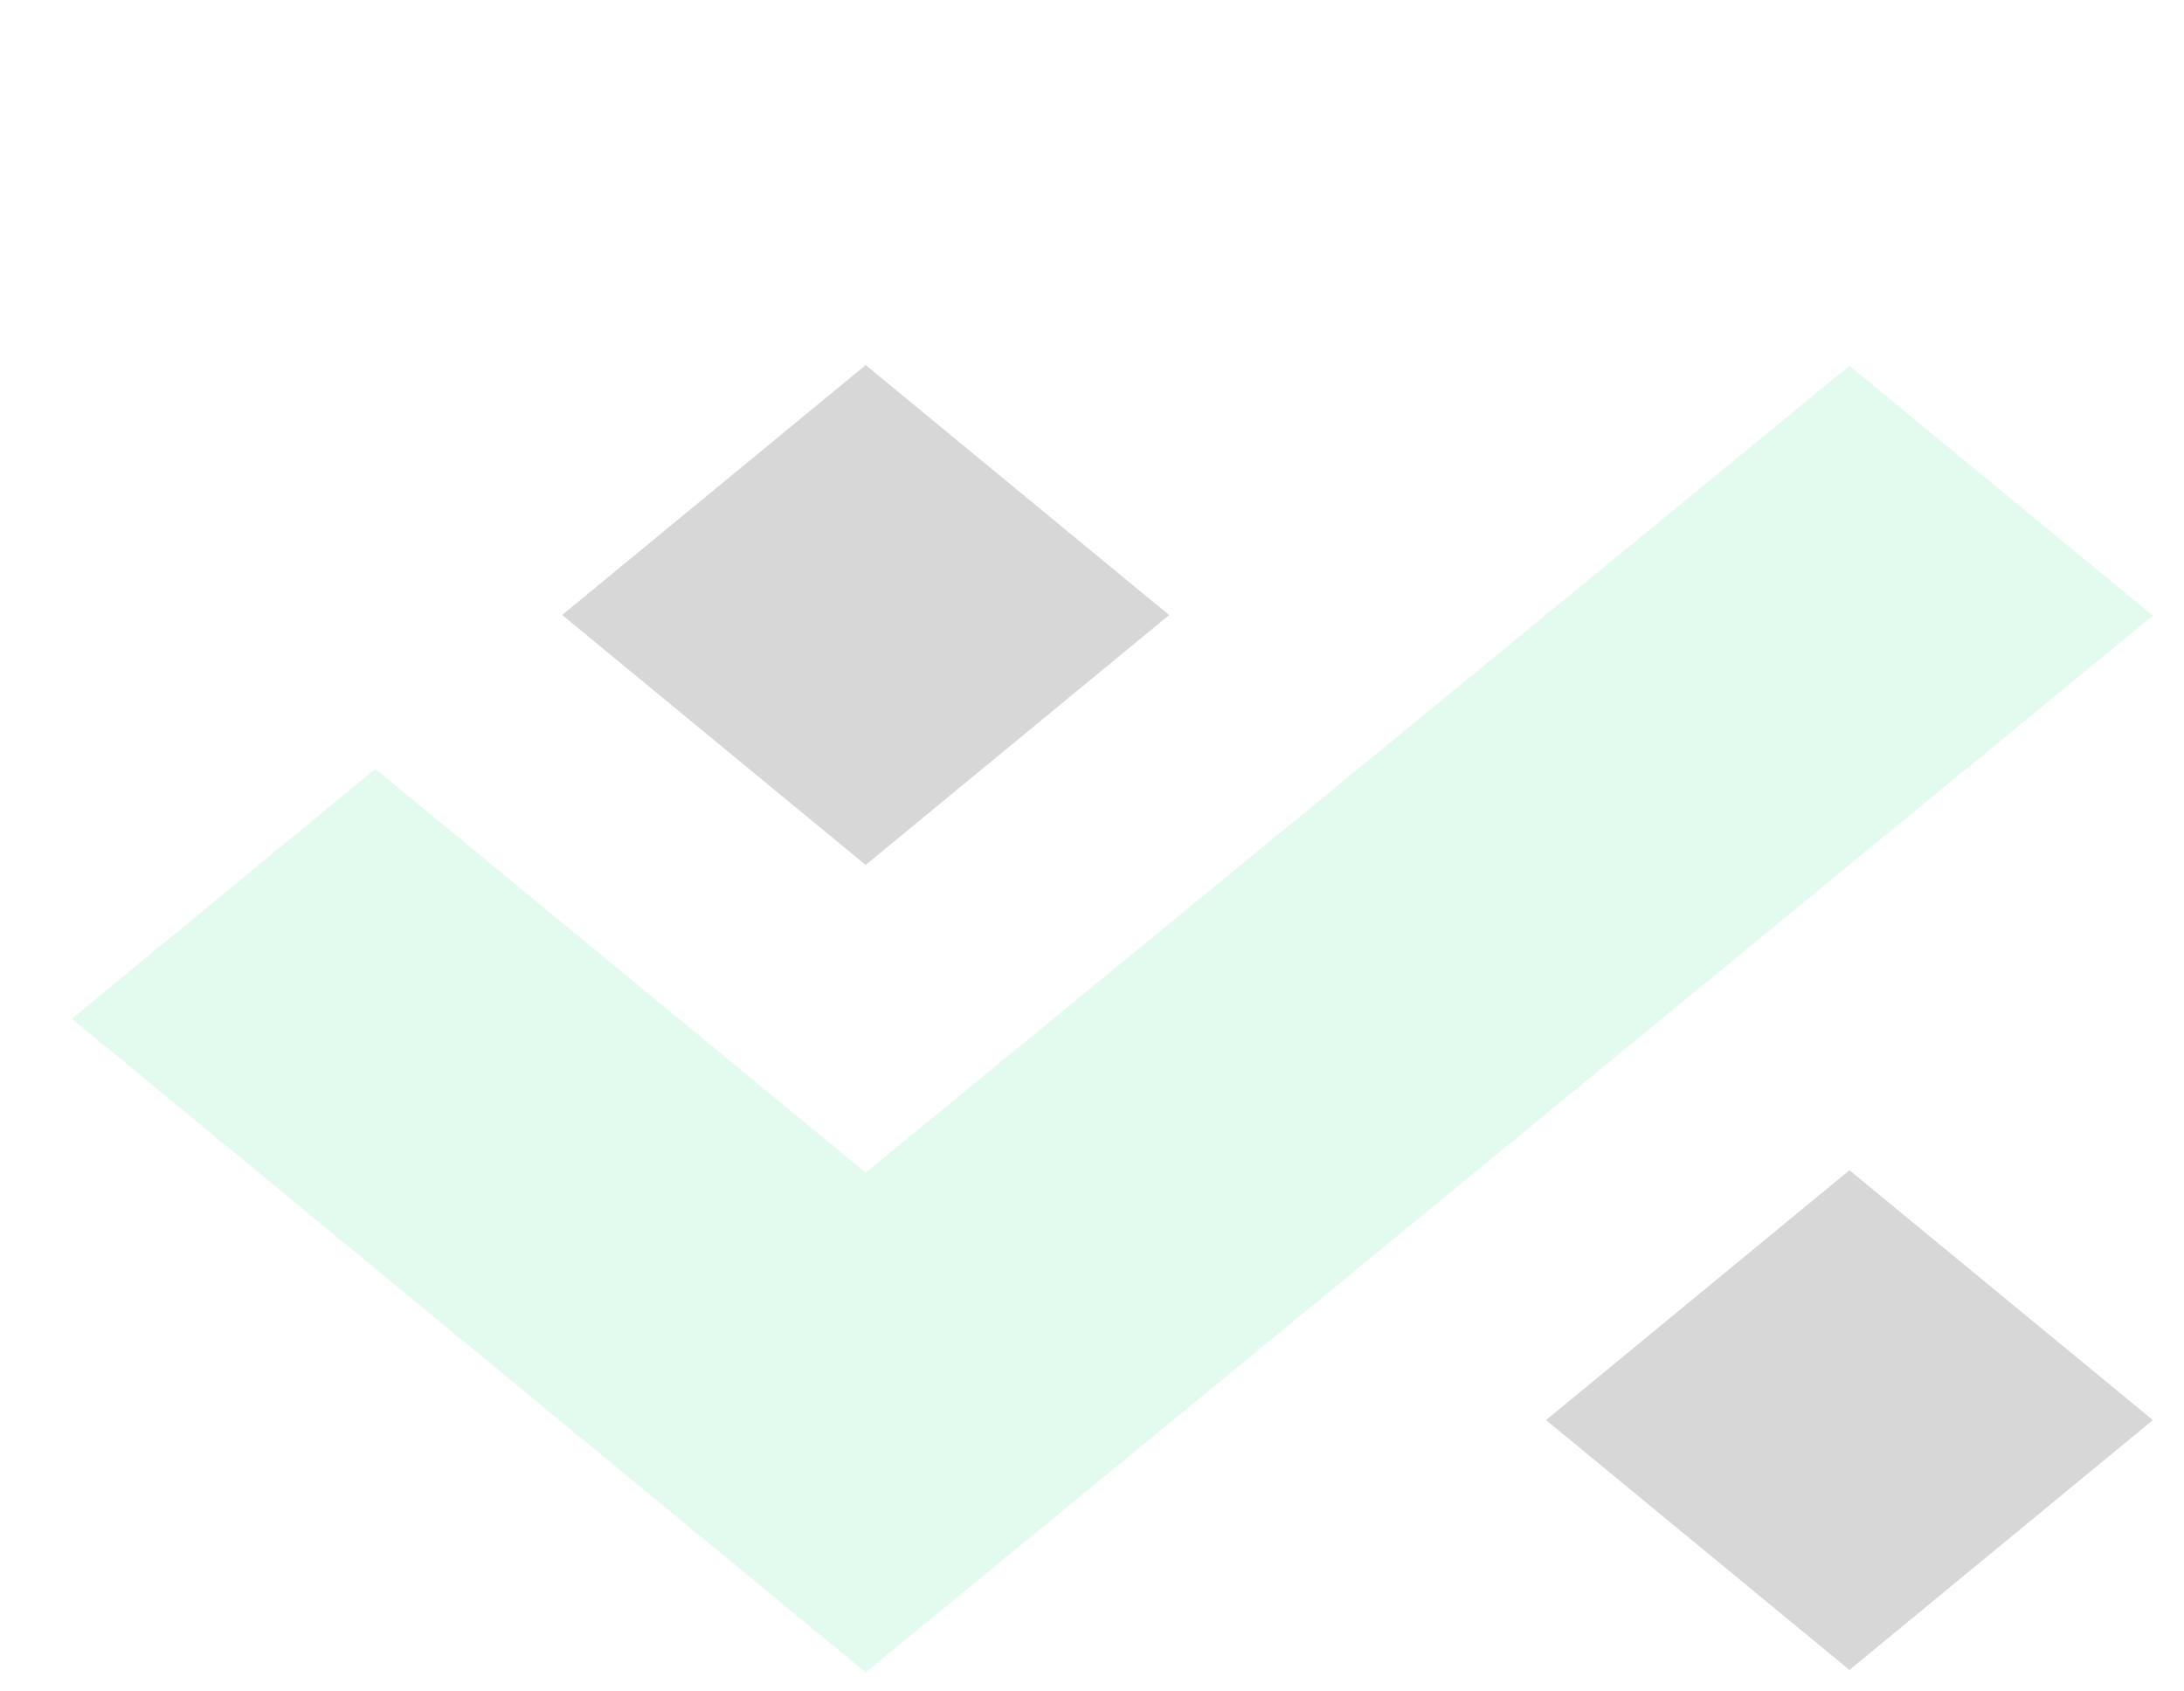 <svg width="226" height="175" viewBox="0 0 226 175" fill="none" xmlns="http://www.w3.org/2000/svg">
<g opacity="0.16">
<path d="M120.977 63.649V63.656L89.579 89.512L85.438 86.108L58.177 63.649L89.579 37.787L116.84 60.249L120.977 63.649Z" fill="#A0D0FE"/>
<path d="M120.977 63.656L89.579 89.512L85.438 86.108L58.177 63.649L89.579 37.787L116.84 60.249L120.977 63.656Z" fill="black"/>
<path d="M222.778 63.717L89.579 173.089L7.436 105.44L38.837 79.577L89.579 121.368L191.38 37.864L222.778 63.717Z" fill="#4DDF9C"/>
<path d="M159.983 146.974L191.381 172.834L222.78 146.974L191.381 121.115L159.983 146.974Z" fill="black"/>
</g>
</svg>
